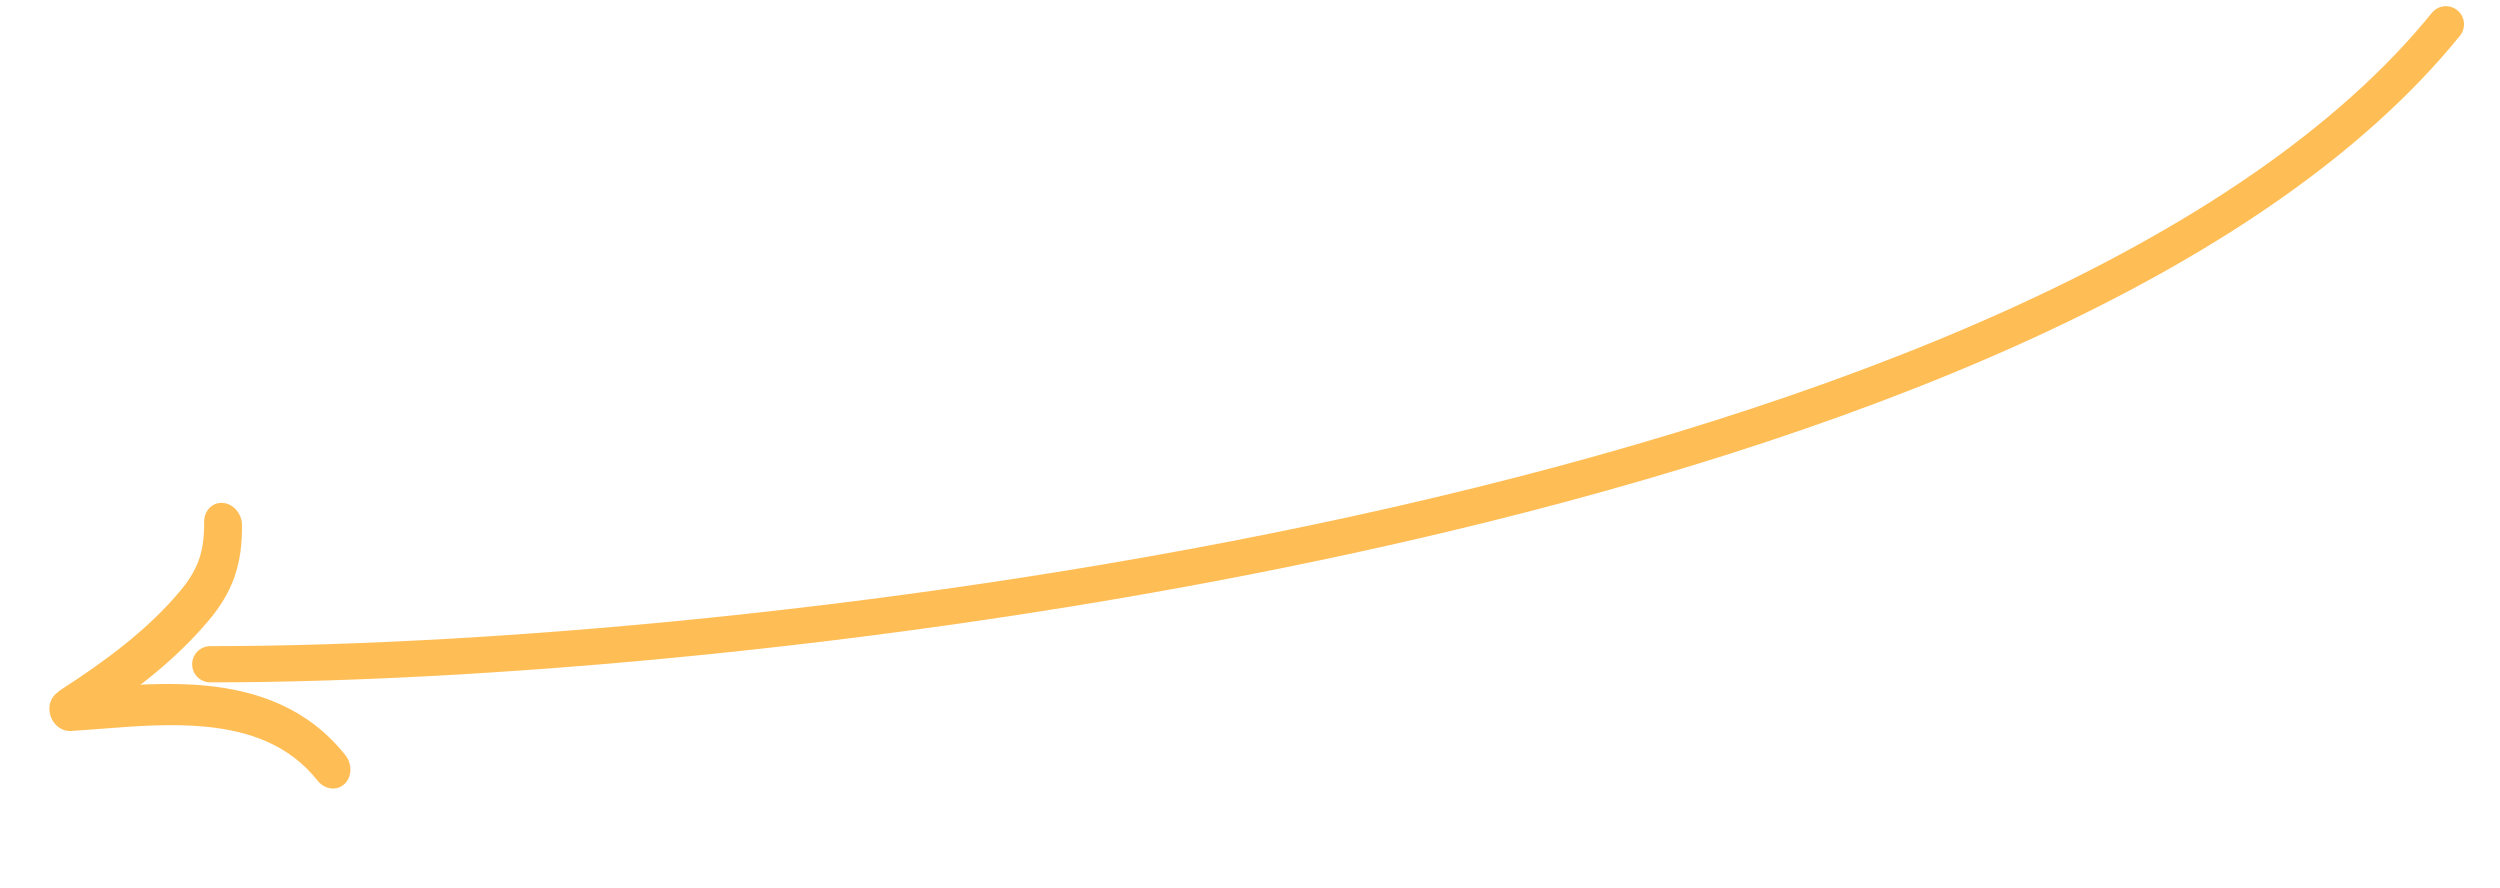 <svg width="138" height="49" viewBox="0 0 138 49" fill="none" xmlns="http://www.w3.org/2000/svg">
<path fill-rule="evenodd" clip-rule="evenodd" d="M12.303 27.76C12.879 27.805 13.352 28.349 13.357 28.975C13.367 30.024 13.253 30.951 12.95 31.826C12.647 32.7 12.176 33.464 11.544 34.221C9.545 36.616 6.99 38.465 4.541 40.049C4.063 40.358 3.414 40.165 3.09 39.618C2.767 39.072 2.892 38.378 3.37 38.069C5.782 36.508 8.14 34.783 9.947 32.618C10.469 31.993 10.79 31.444 10.987 30.877C11.183 30.31 11.276 29.666 11.268 28.814C11.262 28.188 11.726 27.716 12.303 27.76Z" fill="#FFBE55"/>
<path fill-rule="evenodd" clip-rule="evenodd" d="M2.736 39.277C2.658 38.649 3.058 38.113 3.63 38.078C4.119 38.049 4.642 38.008 5.19 37.965C7.085 37.816 9.281 37.644 11.384 37.849C14.129 38.118 16.971 39.044 19.066 41.687C19.457 42.182 19.431 42.897 19.008 43.285C18.584 43.672 17.923 43.586 17.531 43.092C15.997 41.156 13.843 40.358 11.365 40.115C9.448 39.928 7.488 40.081 5.619 40.227C5.04 40.272 4.47 40.317 3.912 40.35C3.34 40.385 2.814 39.904 2.736 39.277Z" fill="#FFBE55"/>
<path d="M11.606 36.667C43.502 36.67 113.529 27.864 135.014 1.341" stroke="#FFBE55" stroke-width="2" stroke-linecap="round"/>
</svg>
